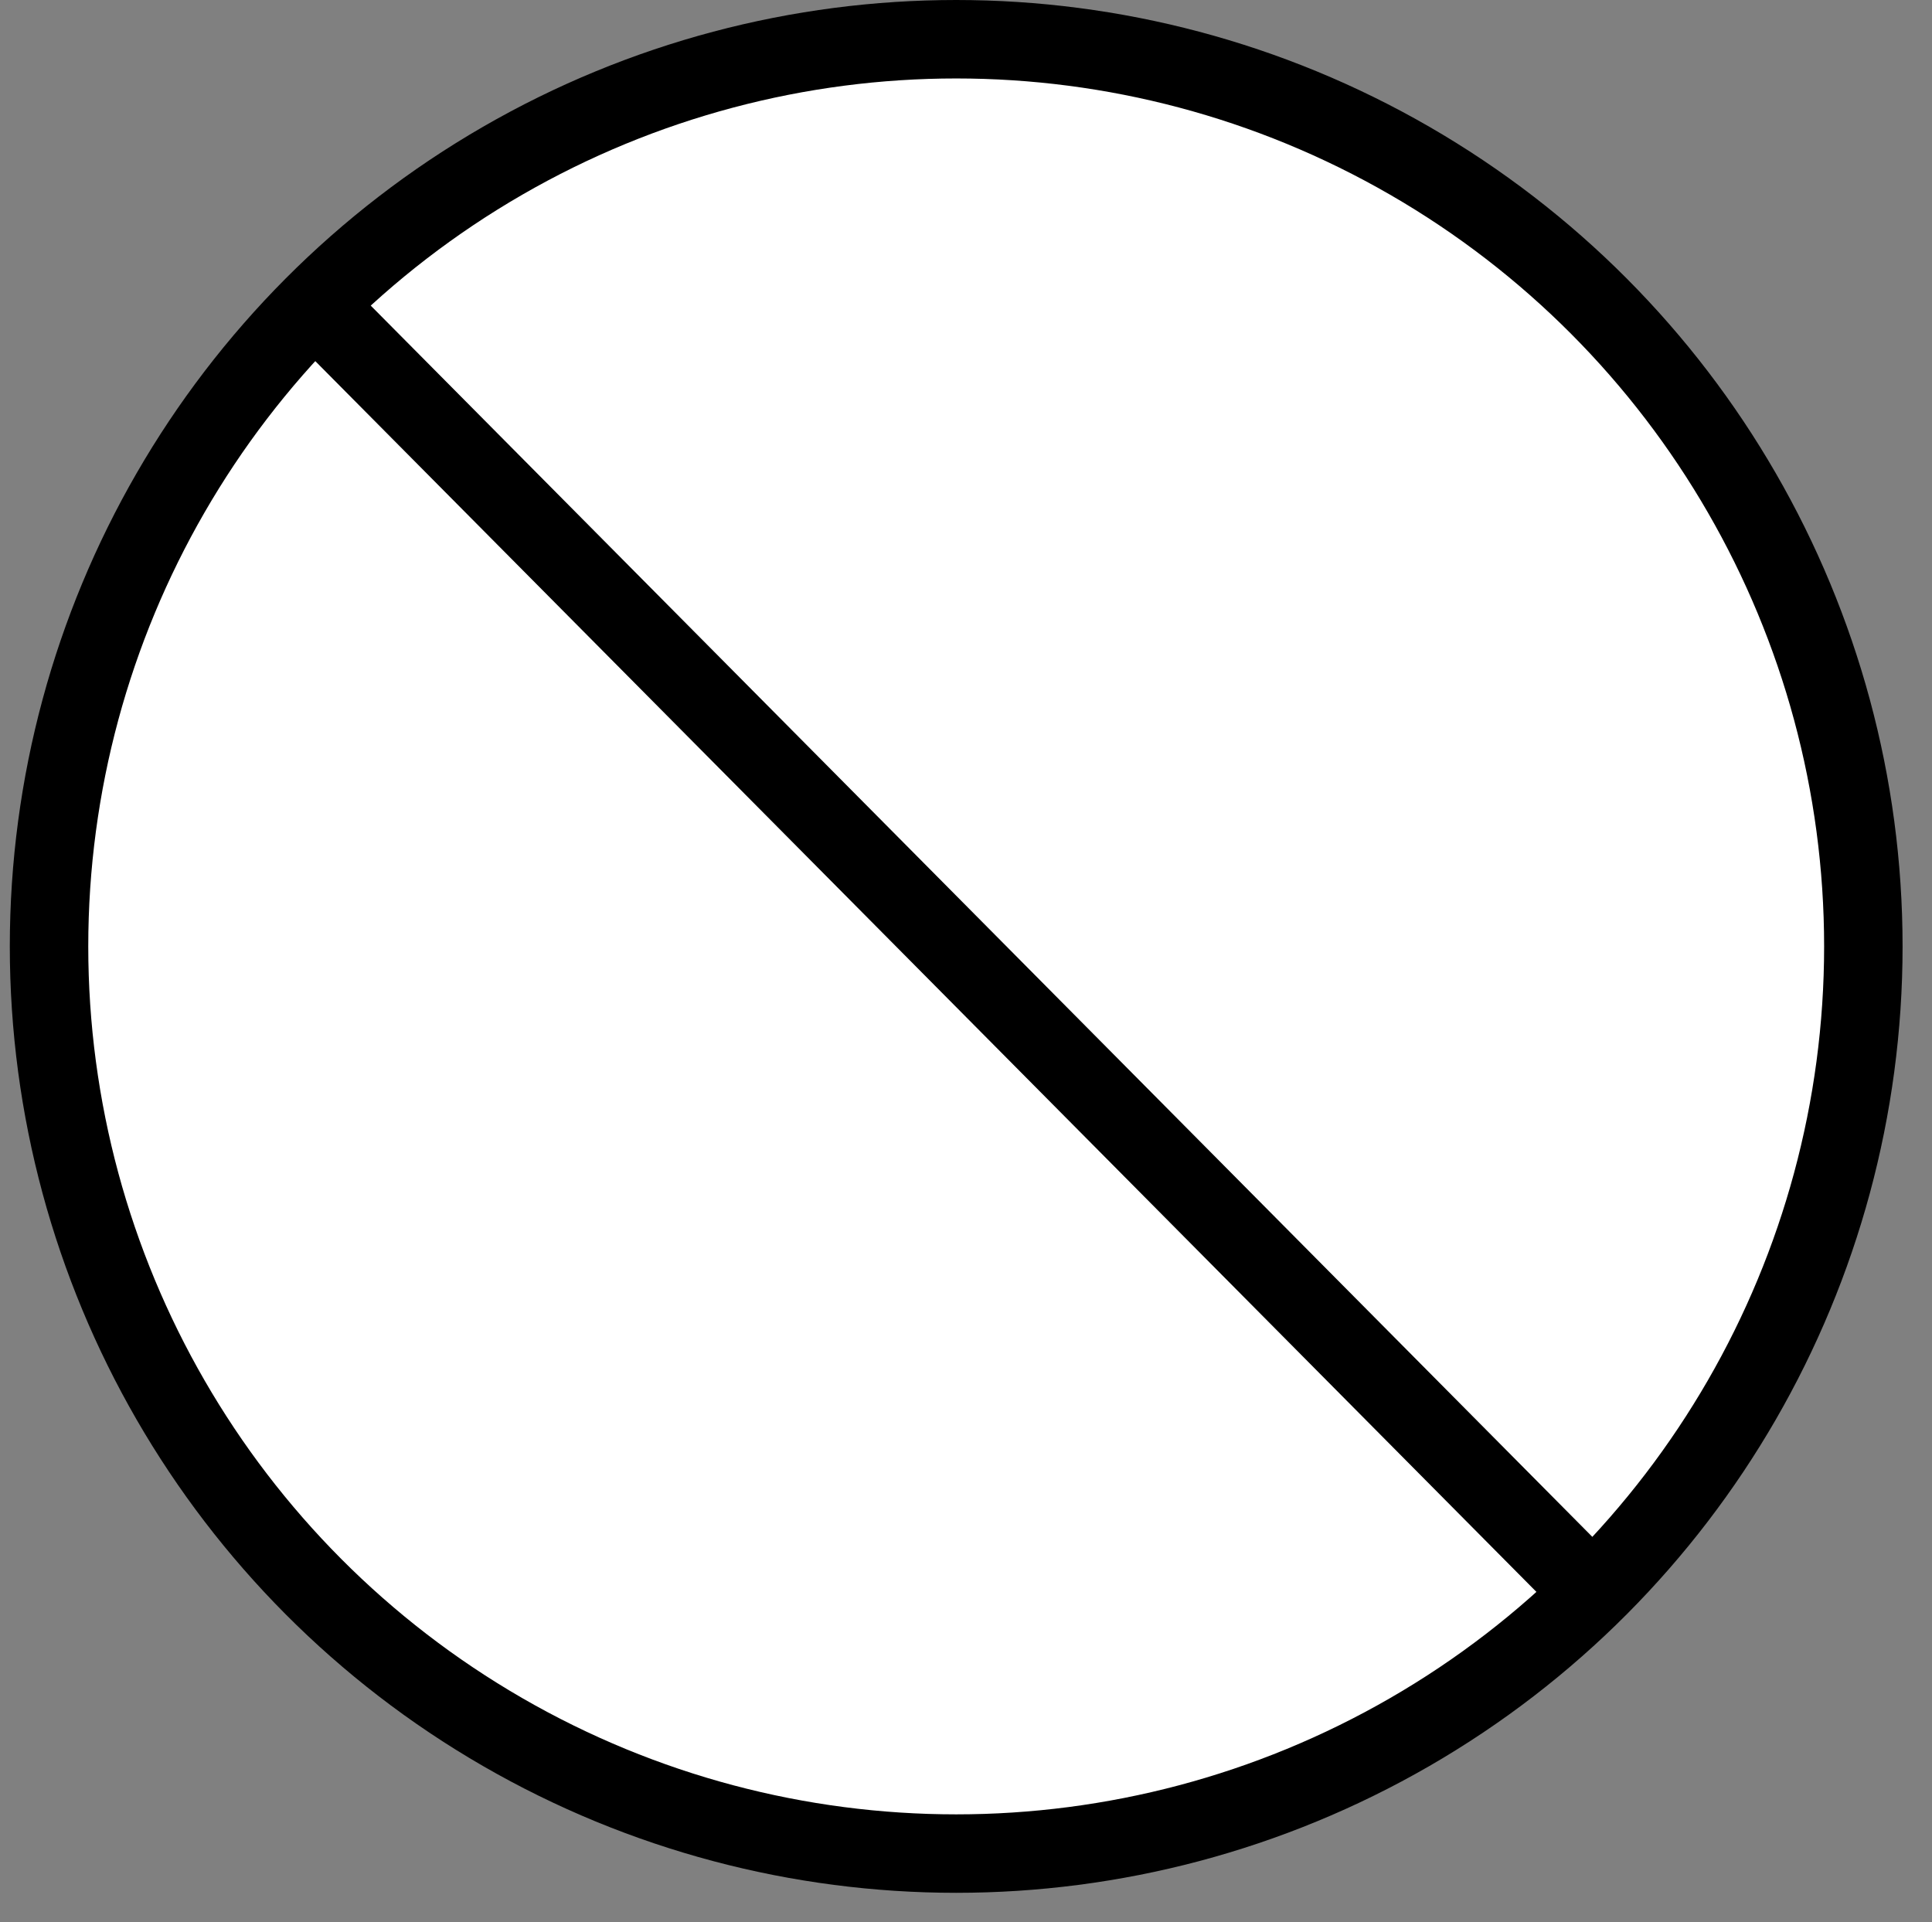 <svg xmlns="http://www.w3.org/2000/svg" xmlns:xlink="http://www.w3.org/1999/xlink" width="197" height="196" fill="#000" fill-opacity="1" stroke="#000" stroke-dasharray="none" stroke-dashoffset="0" stroke-linecap="square" stroke-linejoin="miter" stroke-miterlimit="10" stroke-opacity="1" stroke-width="1" color-interpolation="auto" color-rendering="auto" contentScriptType="text/ecmascript" contentStyleType="text/css" font-family="'Dialog'" font-size="12" font-style="normal" font-weight="normal" image-rendering="auto" preserveAspectRatio="xMidYMid meet" shape-rendering="auto" text-rendering="auto" version="1.0" zoomAndPan="magnify"><rect width="100%" height="100%" fill="#808080" stroke="none"/><g><g fill="#fff" stroke="#fff"><circle cx="97.5" cy="96.5" r="92.5" stroke="none"/></g><g stroke-linecap="round" stroke-linejoin="round" stroke-width="8"><circle cx="97.5" cy="96.5" r="92.5" fill="none"/><line x1="33" x2="160" y1="32" y2="160" fill="none"/></g></g></svg>